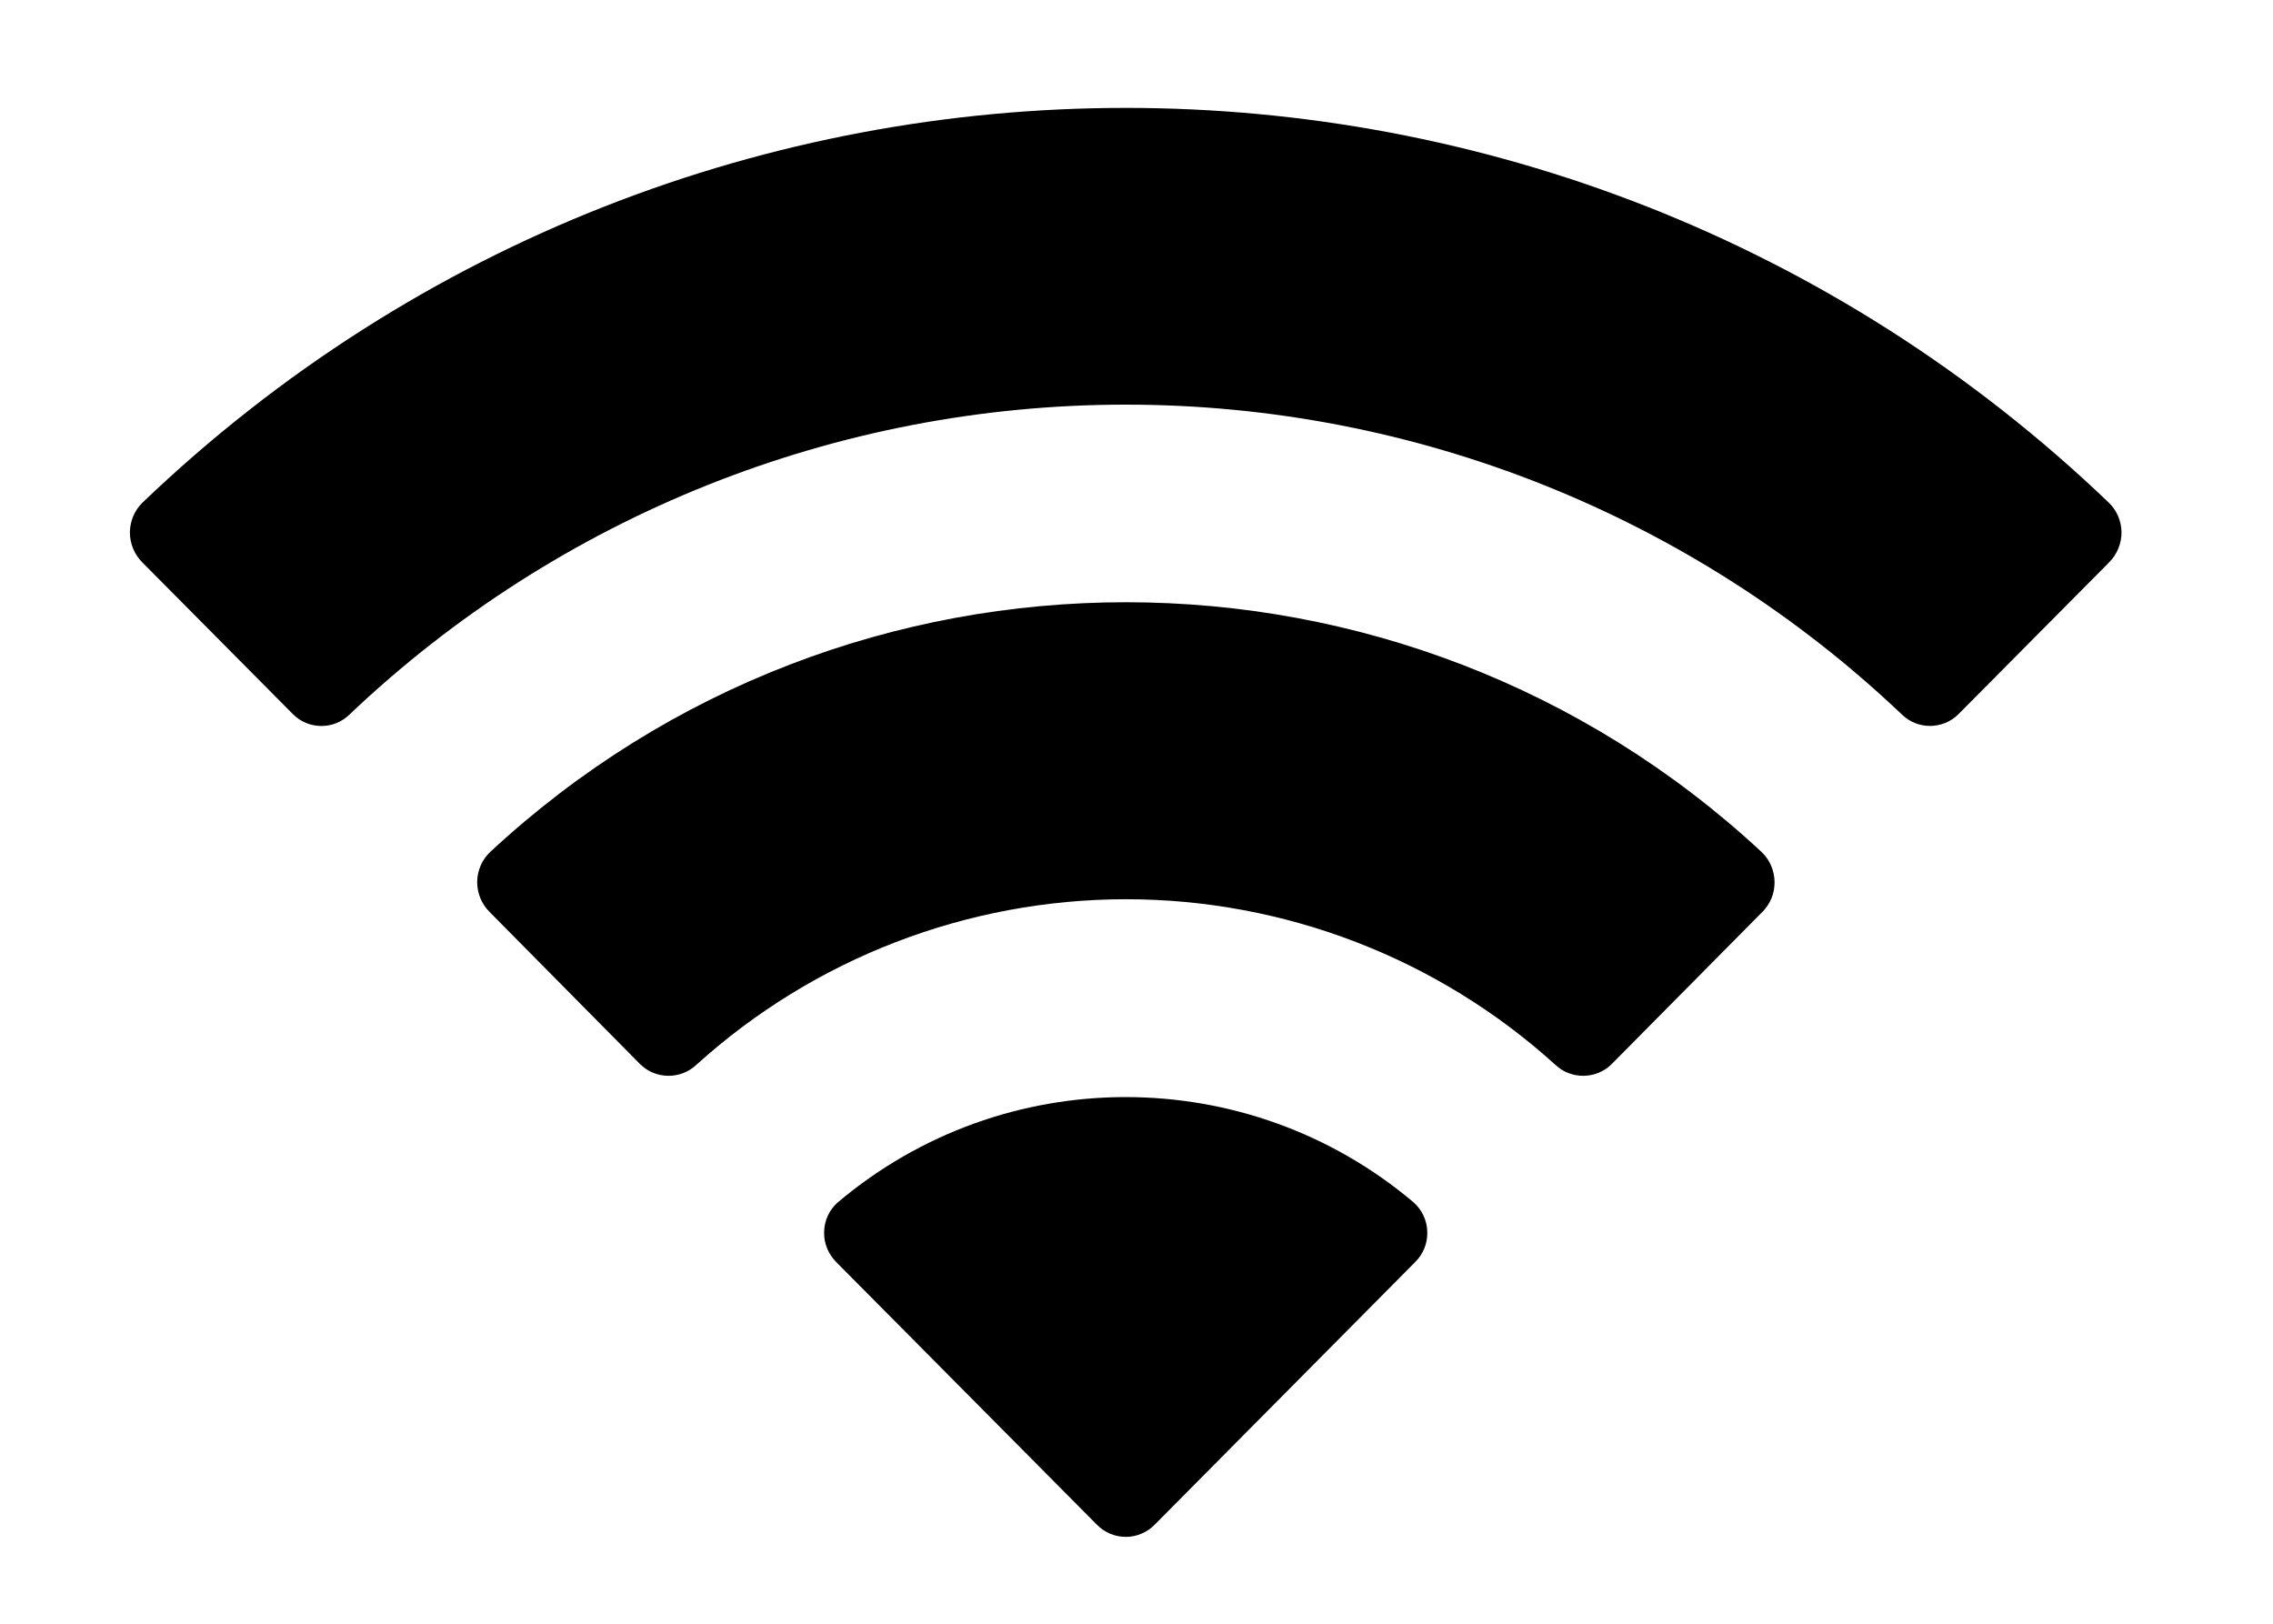 <?xml version="1.0" encoding="UTF-8" standalone="no"?><svg width='14' height='10' viewBox='0 0 14 10' fill='none' xmlns='http://www.w3.org/2000/svg'>
<path fill-rule='evenodd' clip-rule='evenodd' d='M6.934 2.492C8.713 2.492 10.425 3.175 11.715 4.401C11.812 4.495 11.967 4.494 12.063 4.398L12.992 3.462C13.04 3.413 13.067 3.347 13.067 3.278C13.066 3.21 13.039 3.144 12.989 3.096C9.604 -0.146 4.263 -0.146 0.877 3.096C0.828 3.144 0.801 3.21 0.8 3.278C0.8 3.347 0.827 3.413 0.875 3.462L1.804 4.398C1.899 4.494 2.055 4.496 2.152 4.401C3.442 3.175 5.154 2.492 6.934 2.492ZM6.934 5.538C7.912 5.538 8.855 5.901 9.579 6.557C9.677 6.65 9.832 6.648 9.927 6.553L10.855 5.616C10.904 5.567 10.931 5.501 10.93 5.431C10.929 5.362 10.901 5.296 10.851 5.248C8.644 3.196 5.225 3.196 3.018 5.248C2.968 5.296 2.94 5.362 2.939 5.431C2.939 5.501 2.966 5.567 3.015 5.616L3.942 6.553C4.037 6.648 4.192 6.65 4.29 6.557C5.014 5.902 5.956 5.539 6.934 5.538ZM8.791 7.588C8.793 7.657 8.766 7.724 8.716 7.773L7.112 9.39C7.065 9.438 7.001 9.465 6.934 9.465C6.867 9.465 6.803 9.438 6.756 9.39L5.151 7.773C5.102 7.724 5.074 7.657 5.076 7.588C5.077 7.518 5.107 7.452 5.159 7.406C6.183 6.54 7.684 6.54 8.708 7.406C8.76 7.453 8.79 7.518 8.791 7.588Z' fill='black'/>
</svg>
